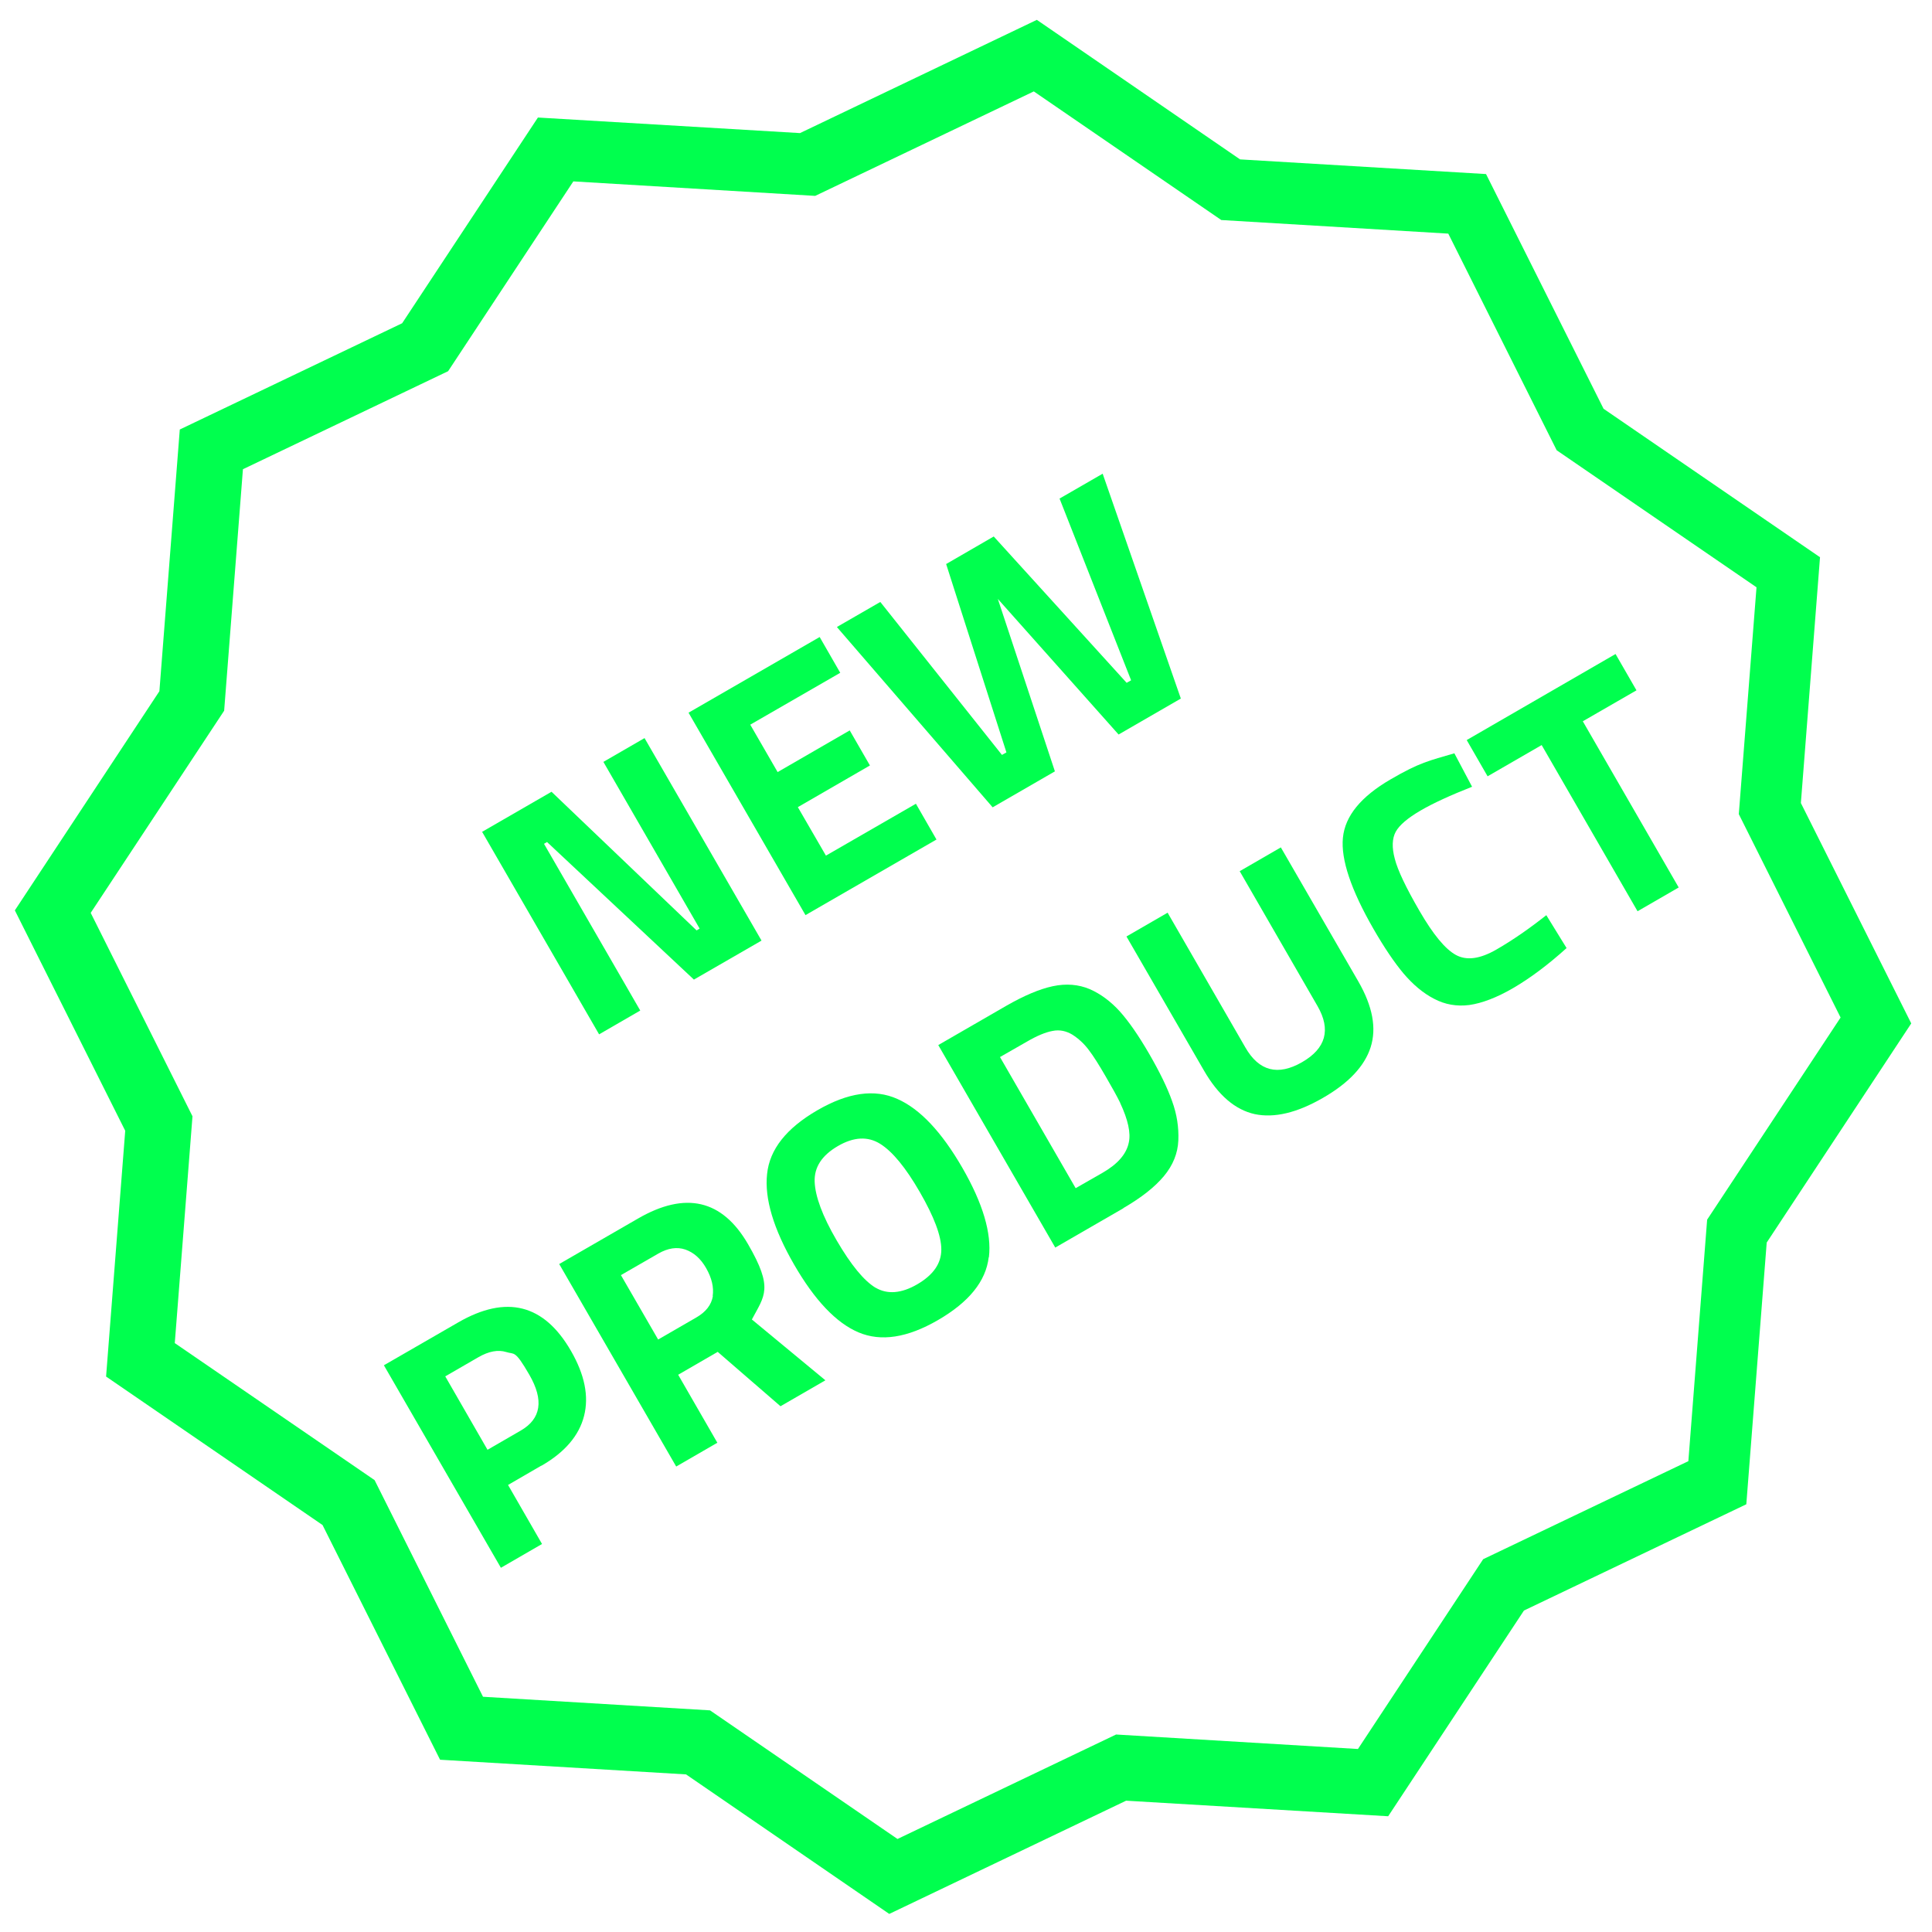 <?xml version="1.0" encoding="UTF-8"?>
<svg id="Layer_1" xmlns="http://www.w3.org/2000/svg" version="1.1" viewBox="0 0 1080 1080">
  <!-- Generator: Adobe Illustrator 29.3.1, SVG Export Plug-In . SVG Version: 2.1.0 Build 151)  -->
  <defs>
    <style>
      .st0 {
        fill: #00ff4e;
      }
    </style>
  </defs>
  <path class="st0" d="M896.4,228.5l-65.7-131.2-137.5-8.2-113.6-78-132.4,63.3-146.5-8.7-75.9,115-124.3,59.4-11.4,146.3L8.3,508.9l61.7,123.2-10.7,137.4,121,83,65.7,131.2,137.5,8.2,113.6,78,132.4-63.3,146.5,8.7,75.9-115,124.3-59.4,11.4-146.3,80.8-122.5-61.7-123.2,10.7-137.4-121-83ZM972,455.1l56.9,113.7-74.6,113-10.5,135-114.7,54.8-70,106.1-135.2-8.1-122.2,58.4-104.8-71.9-126.9-7.6-60.6-121.1-111.7-76.6,9.9-126.8-56.9-113.7,74.6-113,10.5-135,114.7-54.8,70-106.1,135.2,8.1,122.2-58.4,104.8,71.9,126.9,7.6,60.6,121.1,111.7,76.6-9.9,126.8Z"/>
  <g>
    <path class="st0" d="M334.9,578.2l-65.4-113.2,38.8-22.4,81.1,77.5,1.7-1-53.8-93.2,23-13.3,65.4,113.2-37.8,21.8-82.1-76.9-1.7,1,53.8,93.2-23,13.3Z"/>
    <path class="st0" d="M450.3,511.6l-65.4-113.2,73.3-42.3,11.5,20-50.3,29,15.3,26.5,40.3-23.3,11.3,19.6-40.3,23.3,15.7,27.1,50.3-29,11.5,20-73.3,42.3Z"/>
    <path class="st0" d="M468,350.4l24.1-13.9,68,85.5,2.5-1.4-33.7-105.3,26.6-15.4,74.3,81.8,2.5-1.4-40-101.6,24.1-13.9,43.7,125.7-34.8,20.1-67.5-75.8,31.9,96.4-34.8,20.1-87-100.7Z"/>
    <path class="st0" d="M302.6,819.3l-18.6,10.8,19,33-23,13.3-65.4-113.2,41.6-24c26.9-15.5,47.9-10.2,63,16,7.6,13.2,10.1,25.3,7.3,36.3-2.8,11-10.7,20.3-23.9,27.9ZM272.6,810.4l18.5-10.7c11.4-6.6,13-17,4.8-31.2s-8.3-11.2-12.9-12.7c-4.5-1.4-9.7-.5-15.6,2.9l-18.5,10.7,23.6,41Z"/>
    <path class="st0" d="M379.1,768.5l21.9,38-23,13.3-65.4-113.2,44-25.4c26.6-15.4,47.1-10.6,61.5,14.2s9.3,28.8,2.2,42.2l41.1,34-25.1,14.5-35.1-30.4-22.1,12.8ZM398.4,724.5c.7-4.9-.5-10-3.6-15.5s-7.1-8.9-11.7-10.5c-4.7-1.6-9.7-.8-15,2.2l-21,12.1,20.8,36,21.3-12.3c5.4-3.1,8.5-7.1,9.3-12Z"/>
    <path class="st0" d="M552.7,702.8c-1.6,13.5-11.1,25.1-28.3,35.1s-32,12.2-44.5,6.9c-12.5-5.3-24.5-18-36-37.9s-16.6-36.9-15.1-50.6c1.4-13.8,10.8-25.6,28-35.6s32.1-12.1,44.8-6.4c12.7,5.6,24.8,18.5,36.3,38.4s16.5,36.7,14.9,50.1ZM489.4,719.8c6.6,3.9,14.5,3.3,23.4-1.9s13.4-11.6,13.4-19.4c0-7.7-4.1-18.4-12-32.1s-15.3-22.7-22.2-27c-6.9-4.3-14.8-3.9-23.7,1.3s-13.2,11.8-12.9,19.9c.3,8.1,4.3,19.1,12.3,32.8s15.2,22.5,21.8,26.5Z"/>
    <path class="st0" d="M628,675.4l-38.1,22-65.4-113.2,38.1-22c9.8-5.6,18.4-9.3,25.9-10.9,7.5-1.6,14.4-1,20.6,1.6,6.2,2.7,11.8,6.9,16.9,12.5,5,5.6,10.5,13.5,16.4,23.7,5.9,10.2,10.2,19,12.8,26.4,2.7,7.4,3.8,14.7,3.5,22-.3,7.2-3,13.9-8.1,20-5.1,6.1-12.6,12-22.6,17.8ZM626.2,616.5c-1.8-3.7-4.6-8.7-8.2-14.9s-6.7-11.2-9.4-14.7c-2.6-3.5-5.7-6.3-9.1-8.5-3.5-2.1-7.2-2.9-11.1-2.1-3.9.7-8.7,2.7-14.2,5.9l-15.2,8.7,42.3,73.3,15.2-8.7c8.3-4.8,13.2-10.4,14.5-16.8,1.2-5.3-.4-12.7-4.8-22.1Z"/>
    <path class="st0" d="M696.2,585.6c7.6,13.2,18.2,15.9,31.6,8.2s16.3-18.2,8.7-31.4l-43.5-75.4,23-13.3,43.3,74.9c8,13.9,10.3,26.1,6.9,36.8-3.4,10.6-12.3,20.1-26.8,28.4-14.4,8.3-27.1,11.3-38,9-10.9-2.4-20.4-10.5-28.4-24.4l-43.3-74.9,23-13.3,43.5,75.4Z"/>
    <path class="st0" d="M875.7,530c-10.3,9.3-20.2,16.7-29.6,22.2s-17.7,8.6-24.7,9.6c-7,.9-13.6-.2-19.8-3.5-6.2-3.2-11.8-8-17-14.1-5.2-6.2-10.8-14.5-16.8-24.9-12.6-21.9-18.3-38.9-17.1-51,1.2-12.2,10.1-23,26.6-32.6s21.5-10.4,35.7-14.6l9.9,18.7c-11.9,4.7-21.6,9.1-28.8,13.3s-11.9,8.2-13.9,11.9c-2,3.7-2.2,8.8-.5,15.1,1.6,6.3,6.2,16,13.8,29.1,7.6,13.1,14.3,21.3,20.3,24.6,6,3.3,13.5,2.3,22.7-3s18.4-11.7,27.9-19.2l11.4,18.5Z"/>
    <path class="st0" d="M831.6,434l-11.7-20.3,83.2-48.1,11.7,20.3-30,17.3,53.6,92.9-23,13.3-53.6-92.9-30.3,17.5Z"/>
  </g>
</svg>